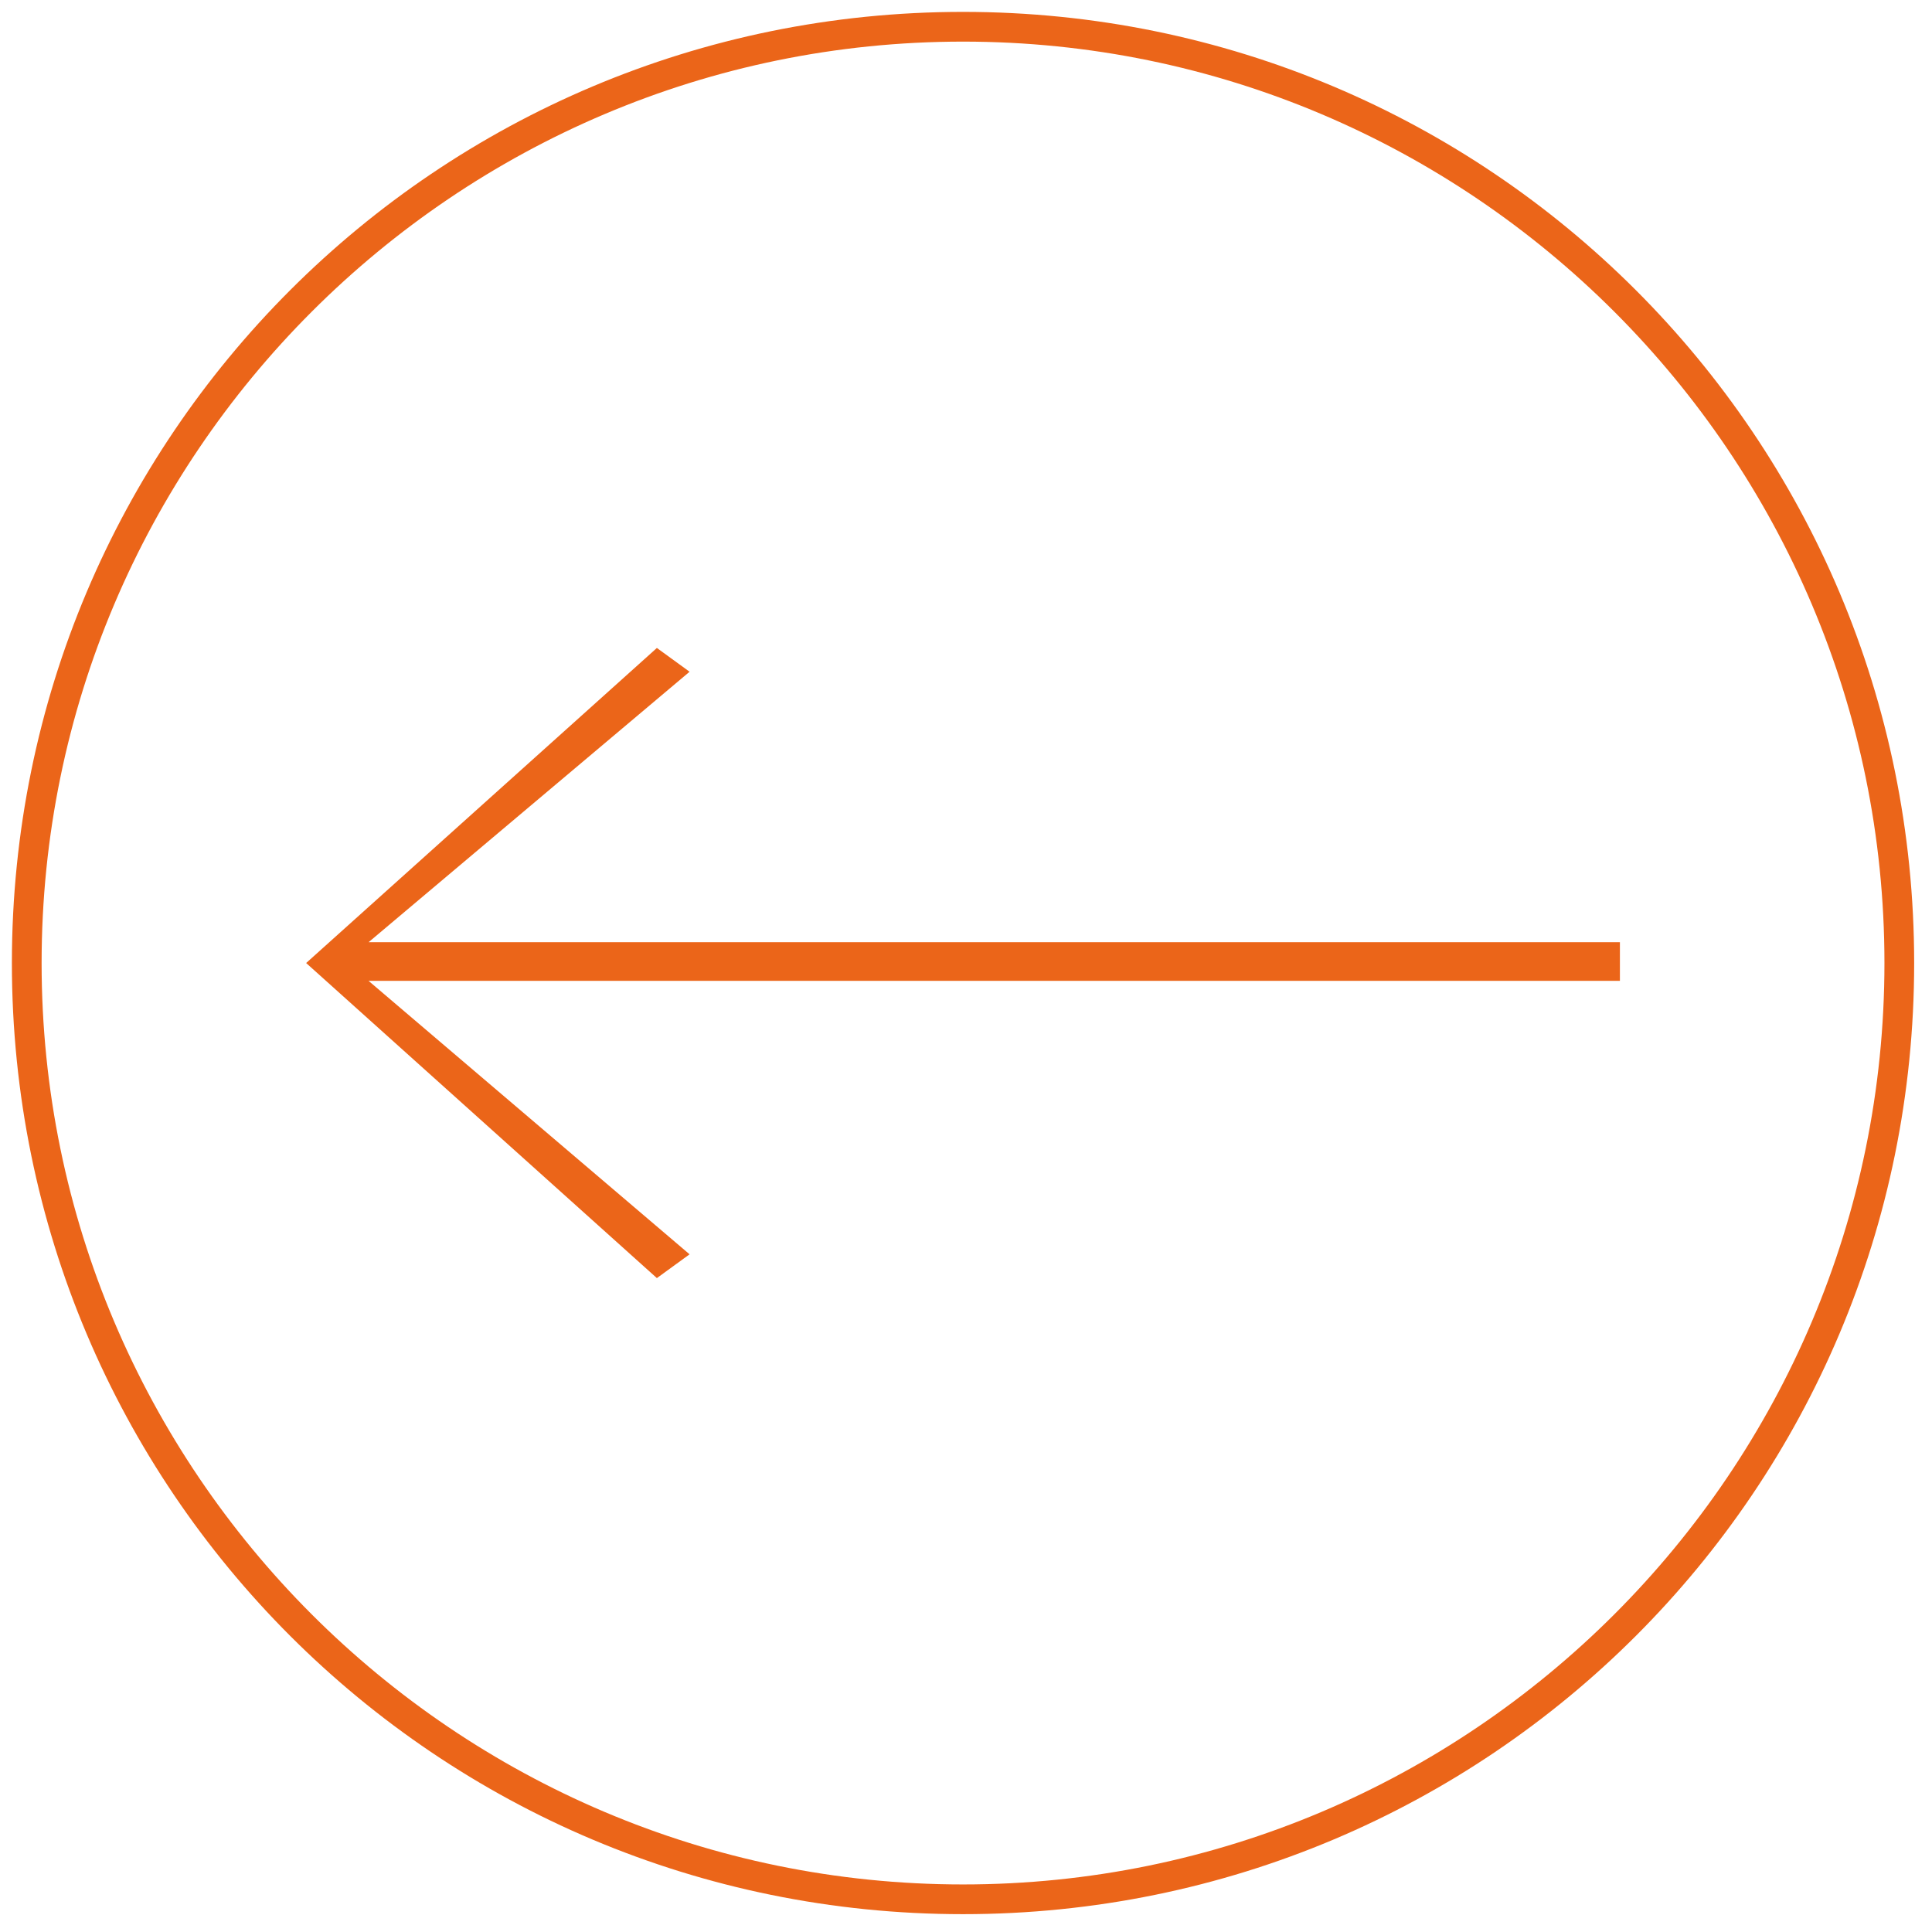 <?xml version="1.0" encoding="utf-8"?>
<!-- Generator: Adobe Illustrator 27.0.0, SVG Export Plug-In . SVG Version: 6.00 Build 0)  -->
<svg version="1.1" id="圖層_1" xmlns="http://www.w3.org/2000/svg" xmlns:xlink="http://www.w3.org/1999/xlink" x="0px" y="0px"
	 viewBox="0 0 65 65" style="enable-background:new 0 0 65 65;" xml:space="preserve">
<style type="text/css">
	.st0{fill:#EB6519;}
</style>
<g>
	<path class="st0" d="M32.4,64.4c-17.7,0-32-14.3-32-32s14.3-32,32-32s32,14.3,32,32S50.1,64.4,32.4,64.4z M32.4,1.4
		c-17.1,0-31,13.9-31,31s13.9,31,31,31s31-13.9,31-31S49.5,1.4,32.4,1.4z"/>
</g>
<g>
	<path class="st0" d="M10.3,32.4l11.8-10.6l1.1,0.8l-10.8,9.1h42.1V33H12.4l10.8,9.2L22.1,43L10.3,32.4z"/>
</g>
</svg>
